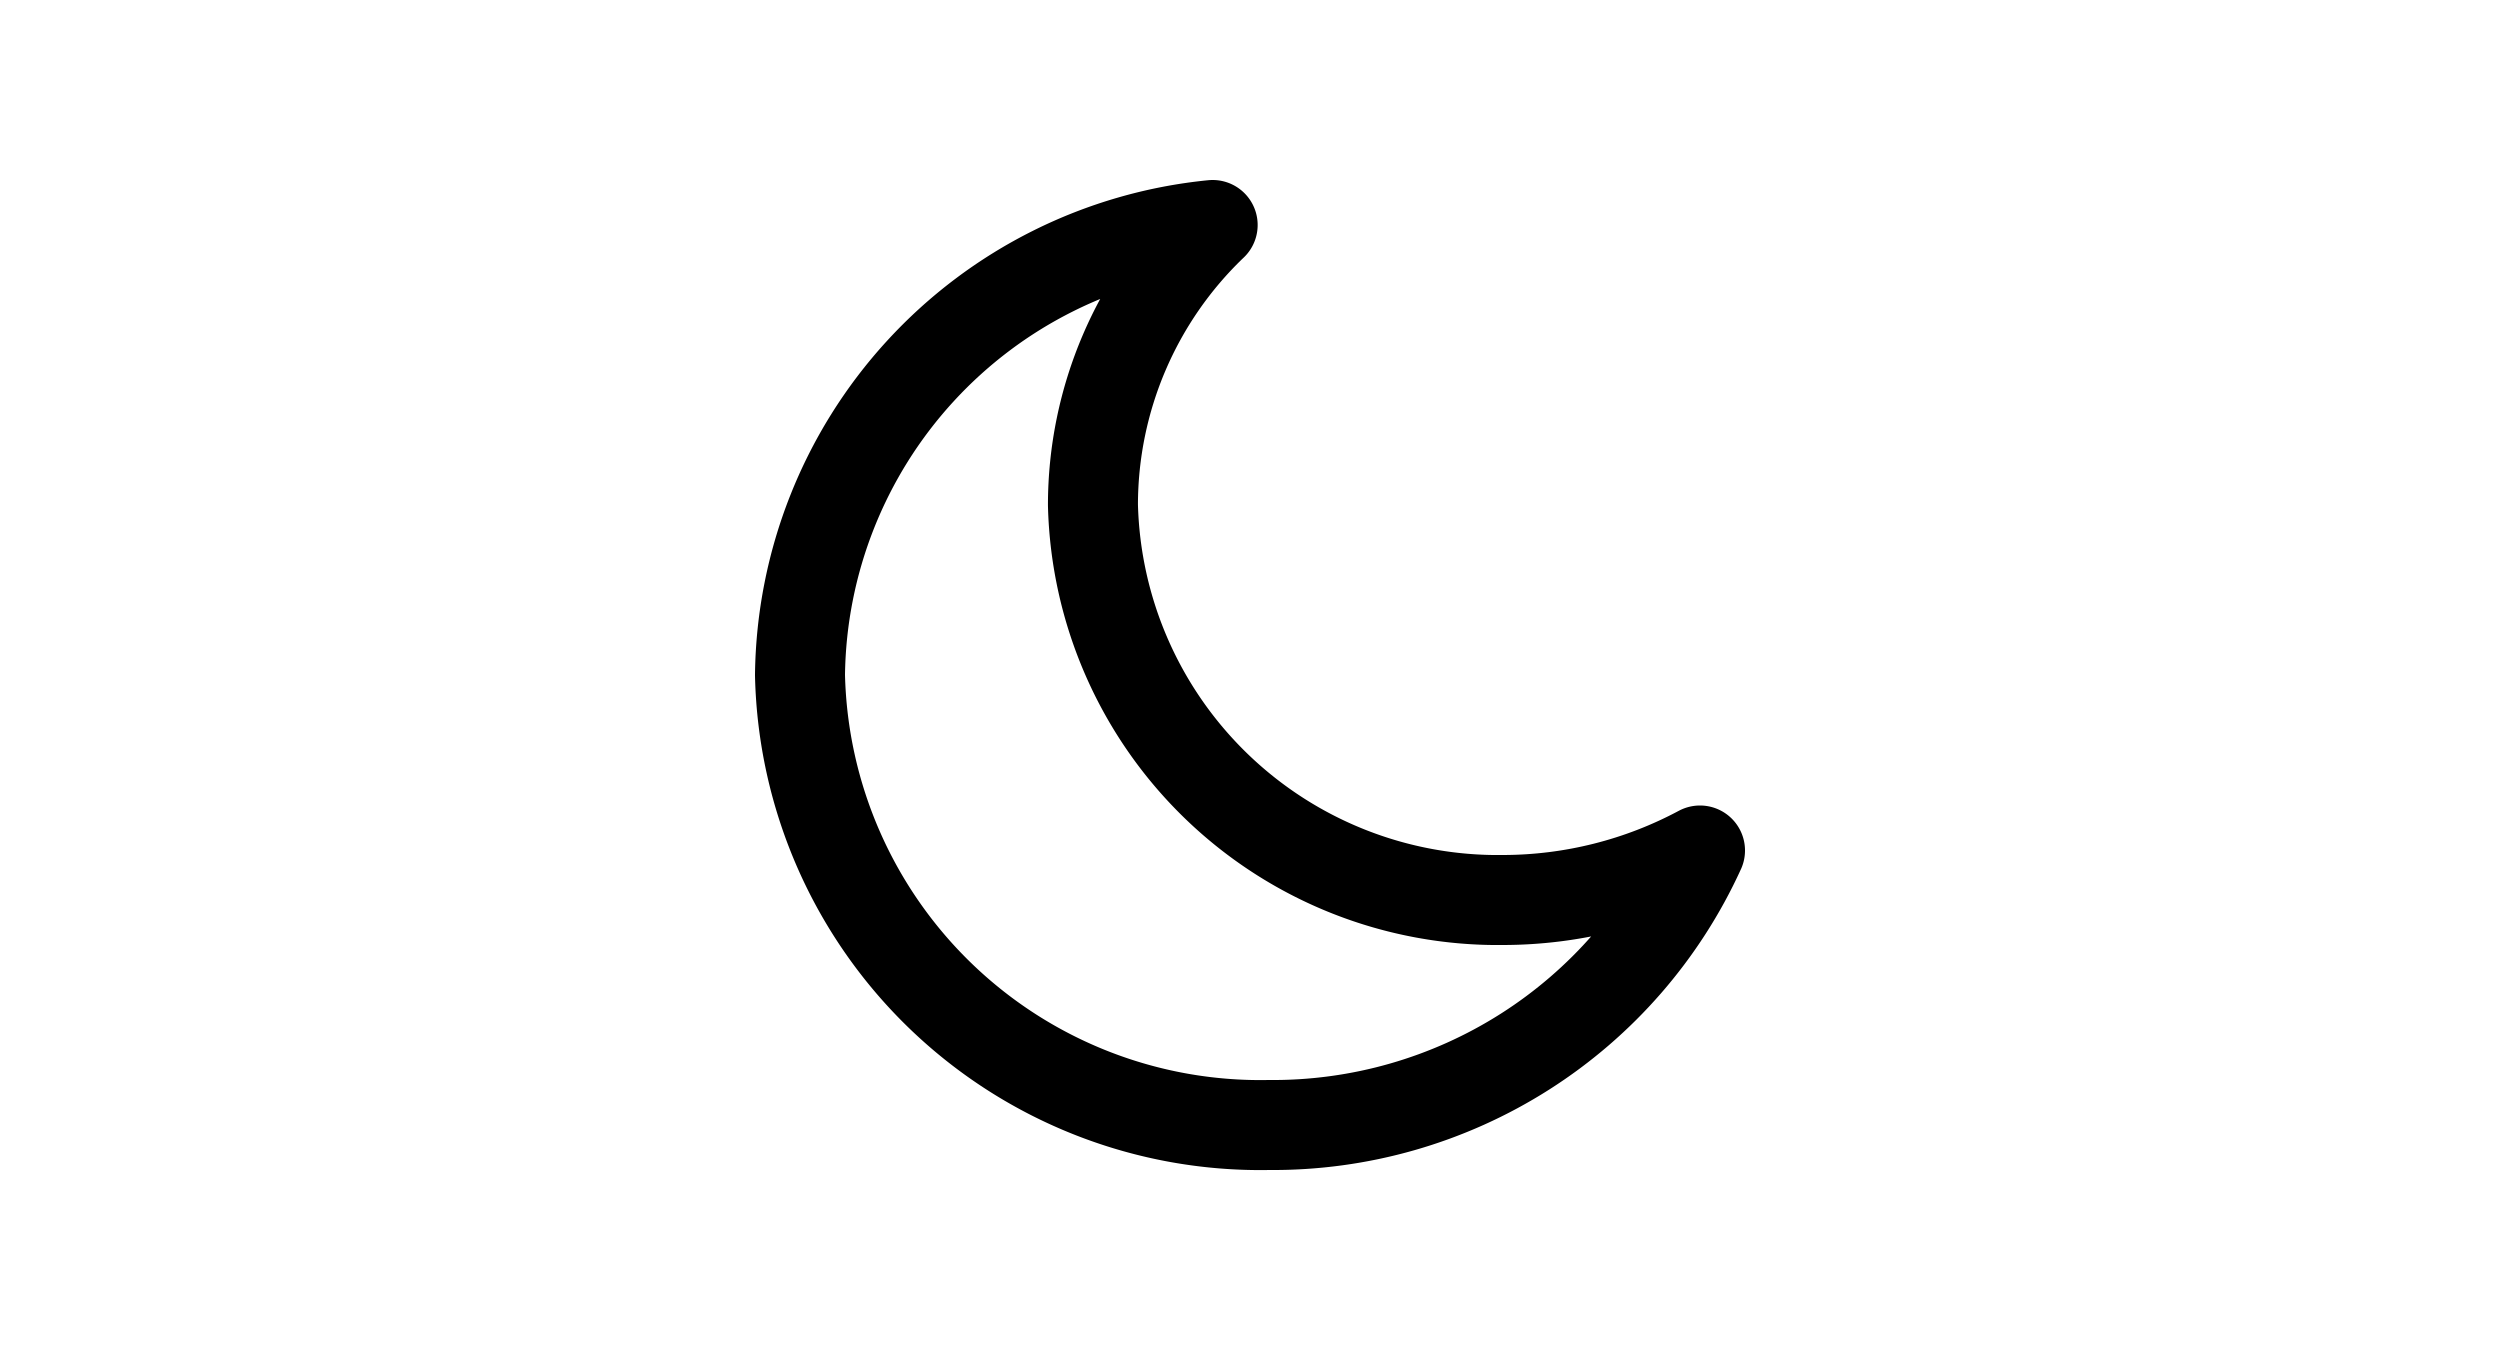 <svg xmlns="http://www.w3.org/2000/svg" viewBox="0 0 30 30" width="50px" height="27px" ><path fill="none" stroke="#000" stroke-linecap="round" stroke-linejoin="round" stroke-width="2" d="M20.63,20a9,9,0,0,1-9.12-8.78A8.61,8.61,0,0,1,14.17,5,10.17,10.17,0,0,0,5,15,10.23,10.23,0,0,0,15.42,25,10.43,10.43,0,0,0,25,18.9,9.3,9.3,0,0,1,20.63,20Z"/></svg>